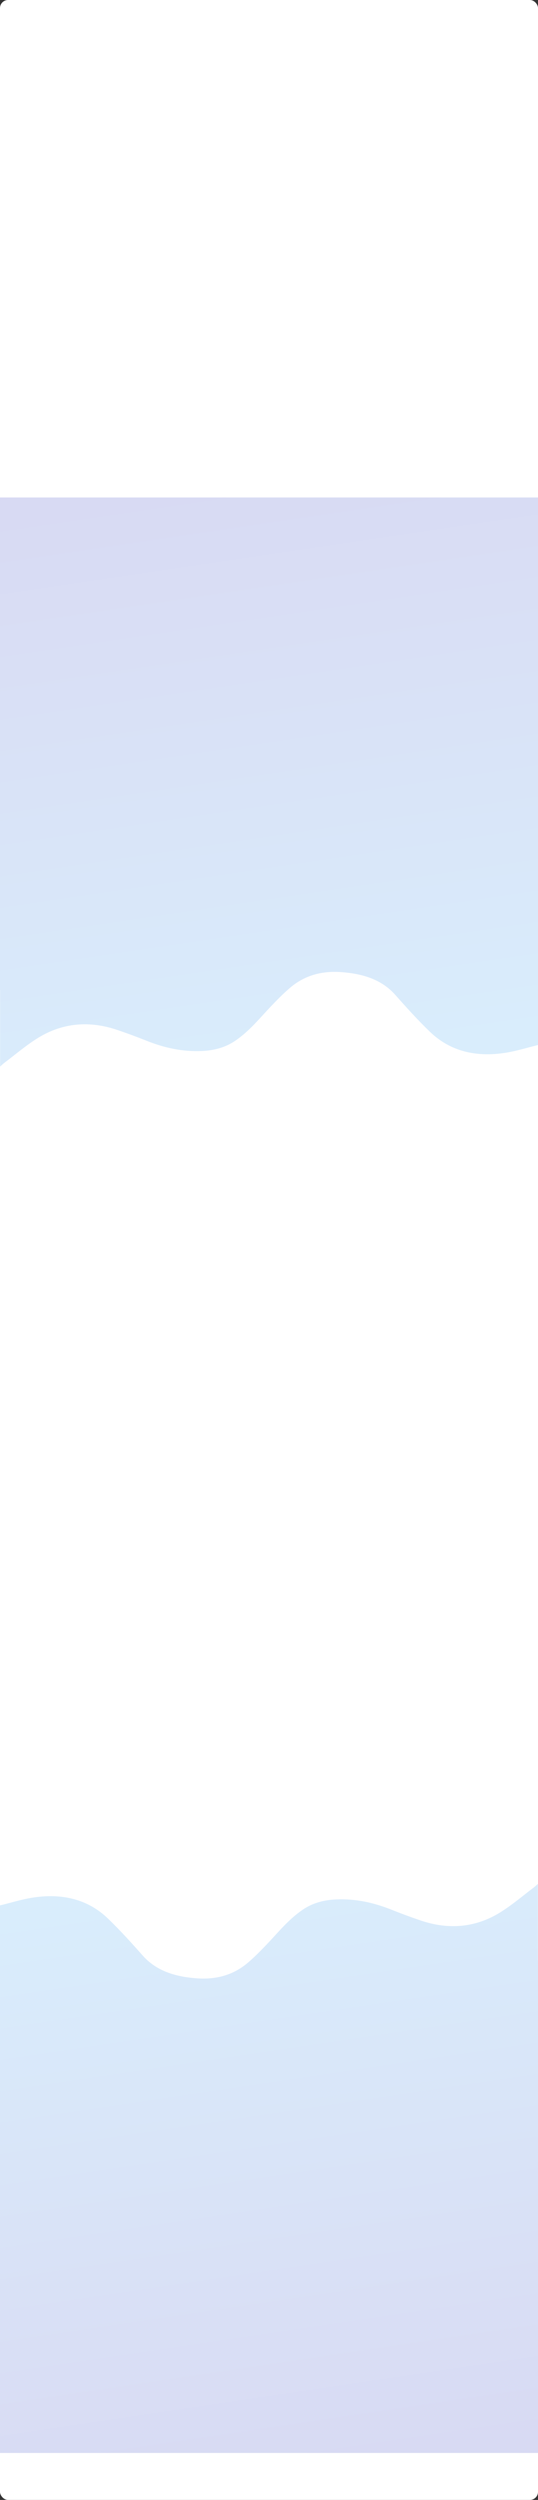 <svg xmlns="http://www.w3.org/2000/svg" xmlns:xlink="http://www.w3.org/1999/xlink" width="1328" height="6166" viewBox="0 0 1328 6166">
  <rect x="0" y="0" width="1328" height="6166" fill="#333333" stroke="none"/>
  <defs>
    <linearGradient id="linear-gradient" x1="0.667" y1="1.795" x2="0.41" gradientUnits="objectBoundingBox">
      <stop offset="0" stop-color="#d8ccec"/>
      <stop offset="1" stop-color="#d9edfc"/>
    </linearGradient>
  </defs>
  <g id="Grupo_81532" data-name="Grupo 81532" transform="translate(-136 -240)">
    <rect id="Rectángulo_575" data-name="Rectángulo 575" width="1328" height="6166" rx="20" transform="translate(136 240)" fill="#fff"/>
    <path id="Trazado_146803" data-name="Trazado 146803" d="M7356,2749.505V1534.6h-.3V1345.758c-3.4,3.052-6.541,6.332-10.249,9.117-27.771,20.864-53.827,43.572-83.885,62.016-59.6,36.562-125.685,42.859-195.14,19.284q-36.258-12.307-71.564-26.416c-43.56-17.455-88.791-27.827-137.993-25.505-30.8,1.453-57.989,9.169-81.694,25.359-35.479,24.233-60.184,55.627-88.137,84.911-14.812,15.517-29.934,30.966-46.533,45.219-34.137,29.312-75.608,42.734-126.534,39.081-54.781-3.93-100.545-18.845-133.614-56.123-27.595-31.107-55.555-62.149-85.981-91.436-49.25-47.405-113.562-63.355-187.94-51.123-26.627,4.377-52.316,12.464-78.436,18.856V2749.505Z" transform="translate(7491.999 4216.505) rotate(180)" fill="url(#linear-gradient)"/>
    <path id="Trazado_156567" data-name="Trazado 156567" d="M7356,2749.505V1534.6h-.3V1345.758c-3.4,3.052-6.541,6.332-10.249,9.117-27.771,20.864-53.827,43.572-83.885,62.016-59.6,36.562-125.685,42.859-195.14,19.284q-36.258-12.307-71.564-26.416c-43.56-17.455-88.791-27.827-137.993-25.505-30.8,1.453-57.989,9.169-81.694,25.359-35.479,24.233-60.184,55.627-88.137,84.911-14.812,15.517-29.934,30.966-46.533,45.219-34.137,29.312-75.608,42.734-126.534,39.081-54.781-3.93-100.545-18.845-133.614-56.123-27.595-31.107-55.555-62.149-85.981-91.436-49.25-47.405-113.562-63.355-187.94-51.123-26.627,4.377-52.316,12.464-78.436,18.856V2749.505Z" transform="translate(-5891.999 3540.67)" fill="url(#linear-gradient)"/>
  </g>
</svg>
